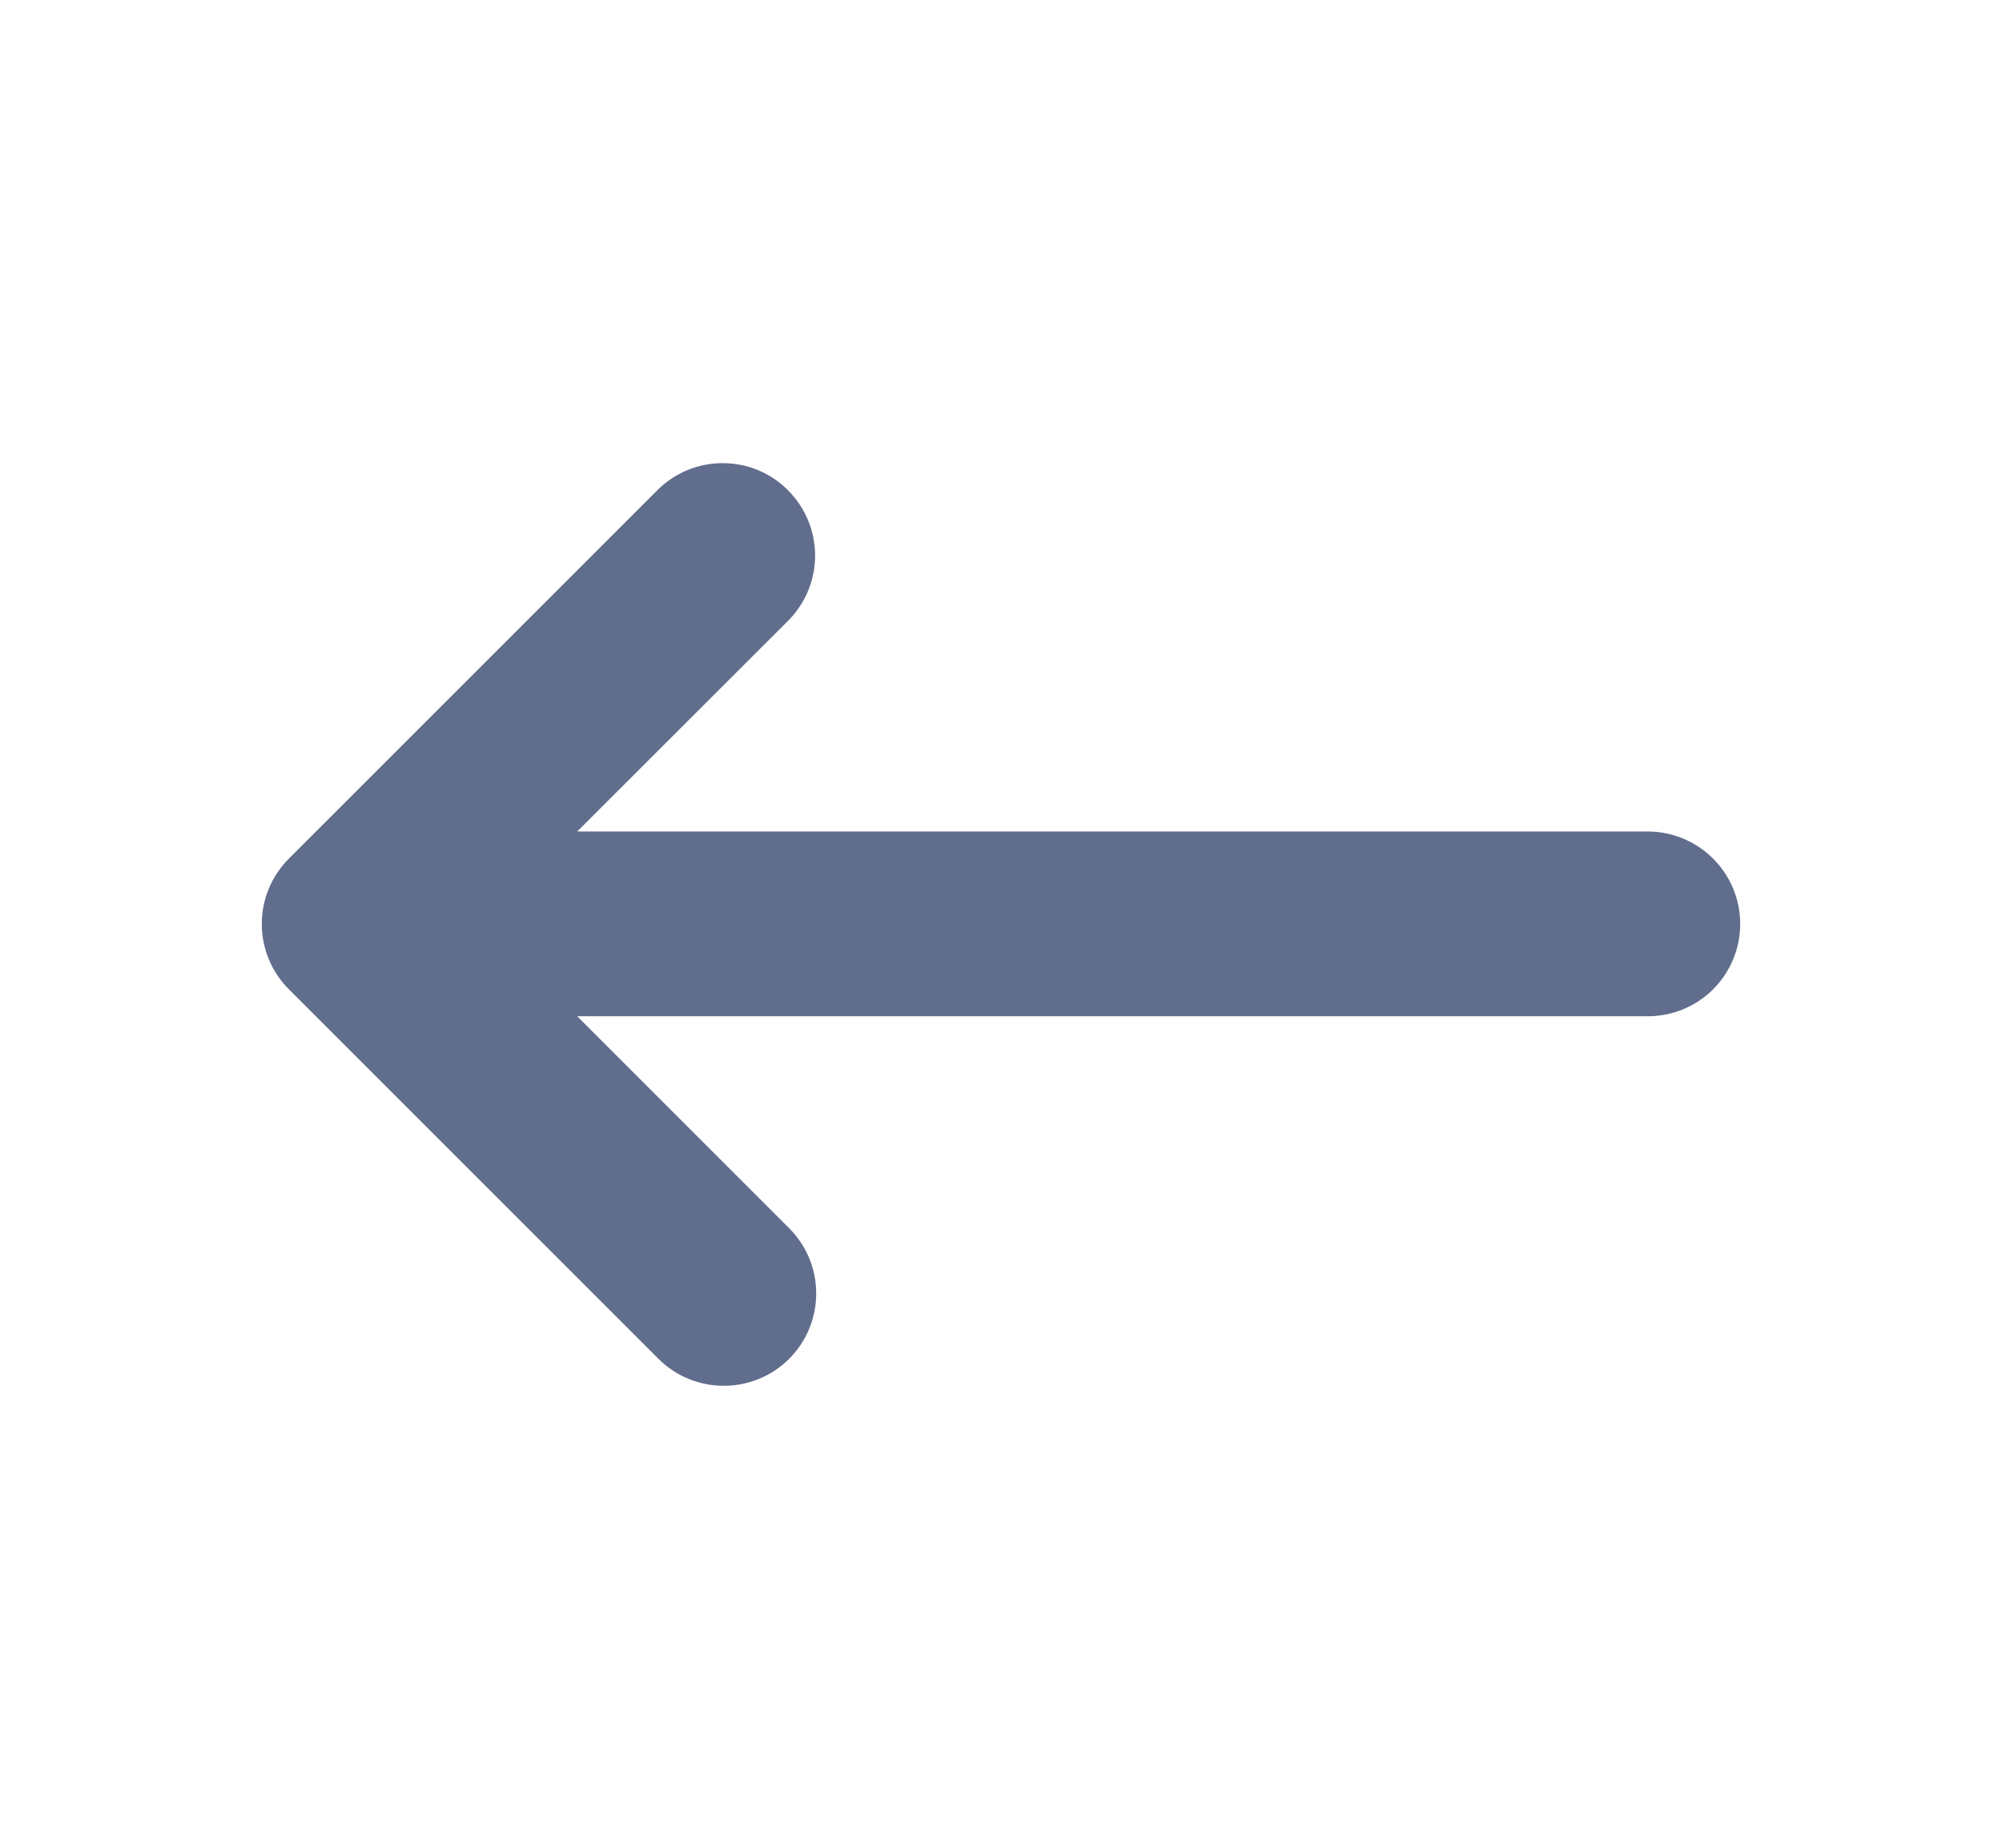 <svg width="13" height="12" viewBox="0 0 13 12" fill="none" xmlns="http://www.w3.org/2000/svg">
<g id="Icon/arrow-narrow-left">
<path id="Vector" fill-rule="evenodd" clip-rule="evenodd" d="M5.124 8.825C5.012 8.937 4.859 9 4.7 9C4.541 9 4.388 8.937 4.276 8.825L1.876 6.425C1.763 6.312 1.7 6.16 1.7 6C1.7 5.841 1.763 5.689 1.876 5.576L4.276 3.176C4.389 3.067 4.541 3.006 4.698 3.008C4.855 3.009 5.006 3.072 5.117 3.184C5.228 3.295 5.291 3.445 5.293 3.603C5.294 3.76 5.234 3.911 5.124 4.025L3.748 5.4H10.7C10.859 5.4 11.012 5.464 11.124 5.576C11.237 5.689 11.3 5.841 11.3 6C11.3 6.16 11.237 6.312 11.124 6.425C11.012 6.537 10.859 6.6 10.7 6.6H3.748L5.124 7.976C5.237 8.089 5.3 8.241 5.3 8.4C5.3 8.56 5.237 8.712 5.124 8.825Z" fill="#616D8D"/>
</g>
</svg>
